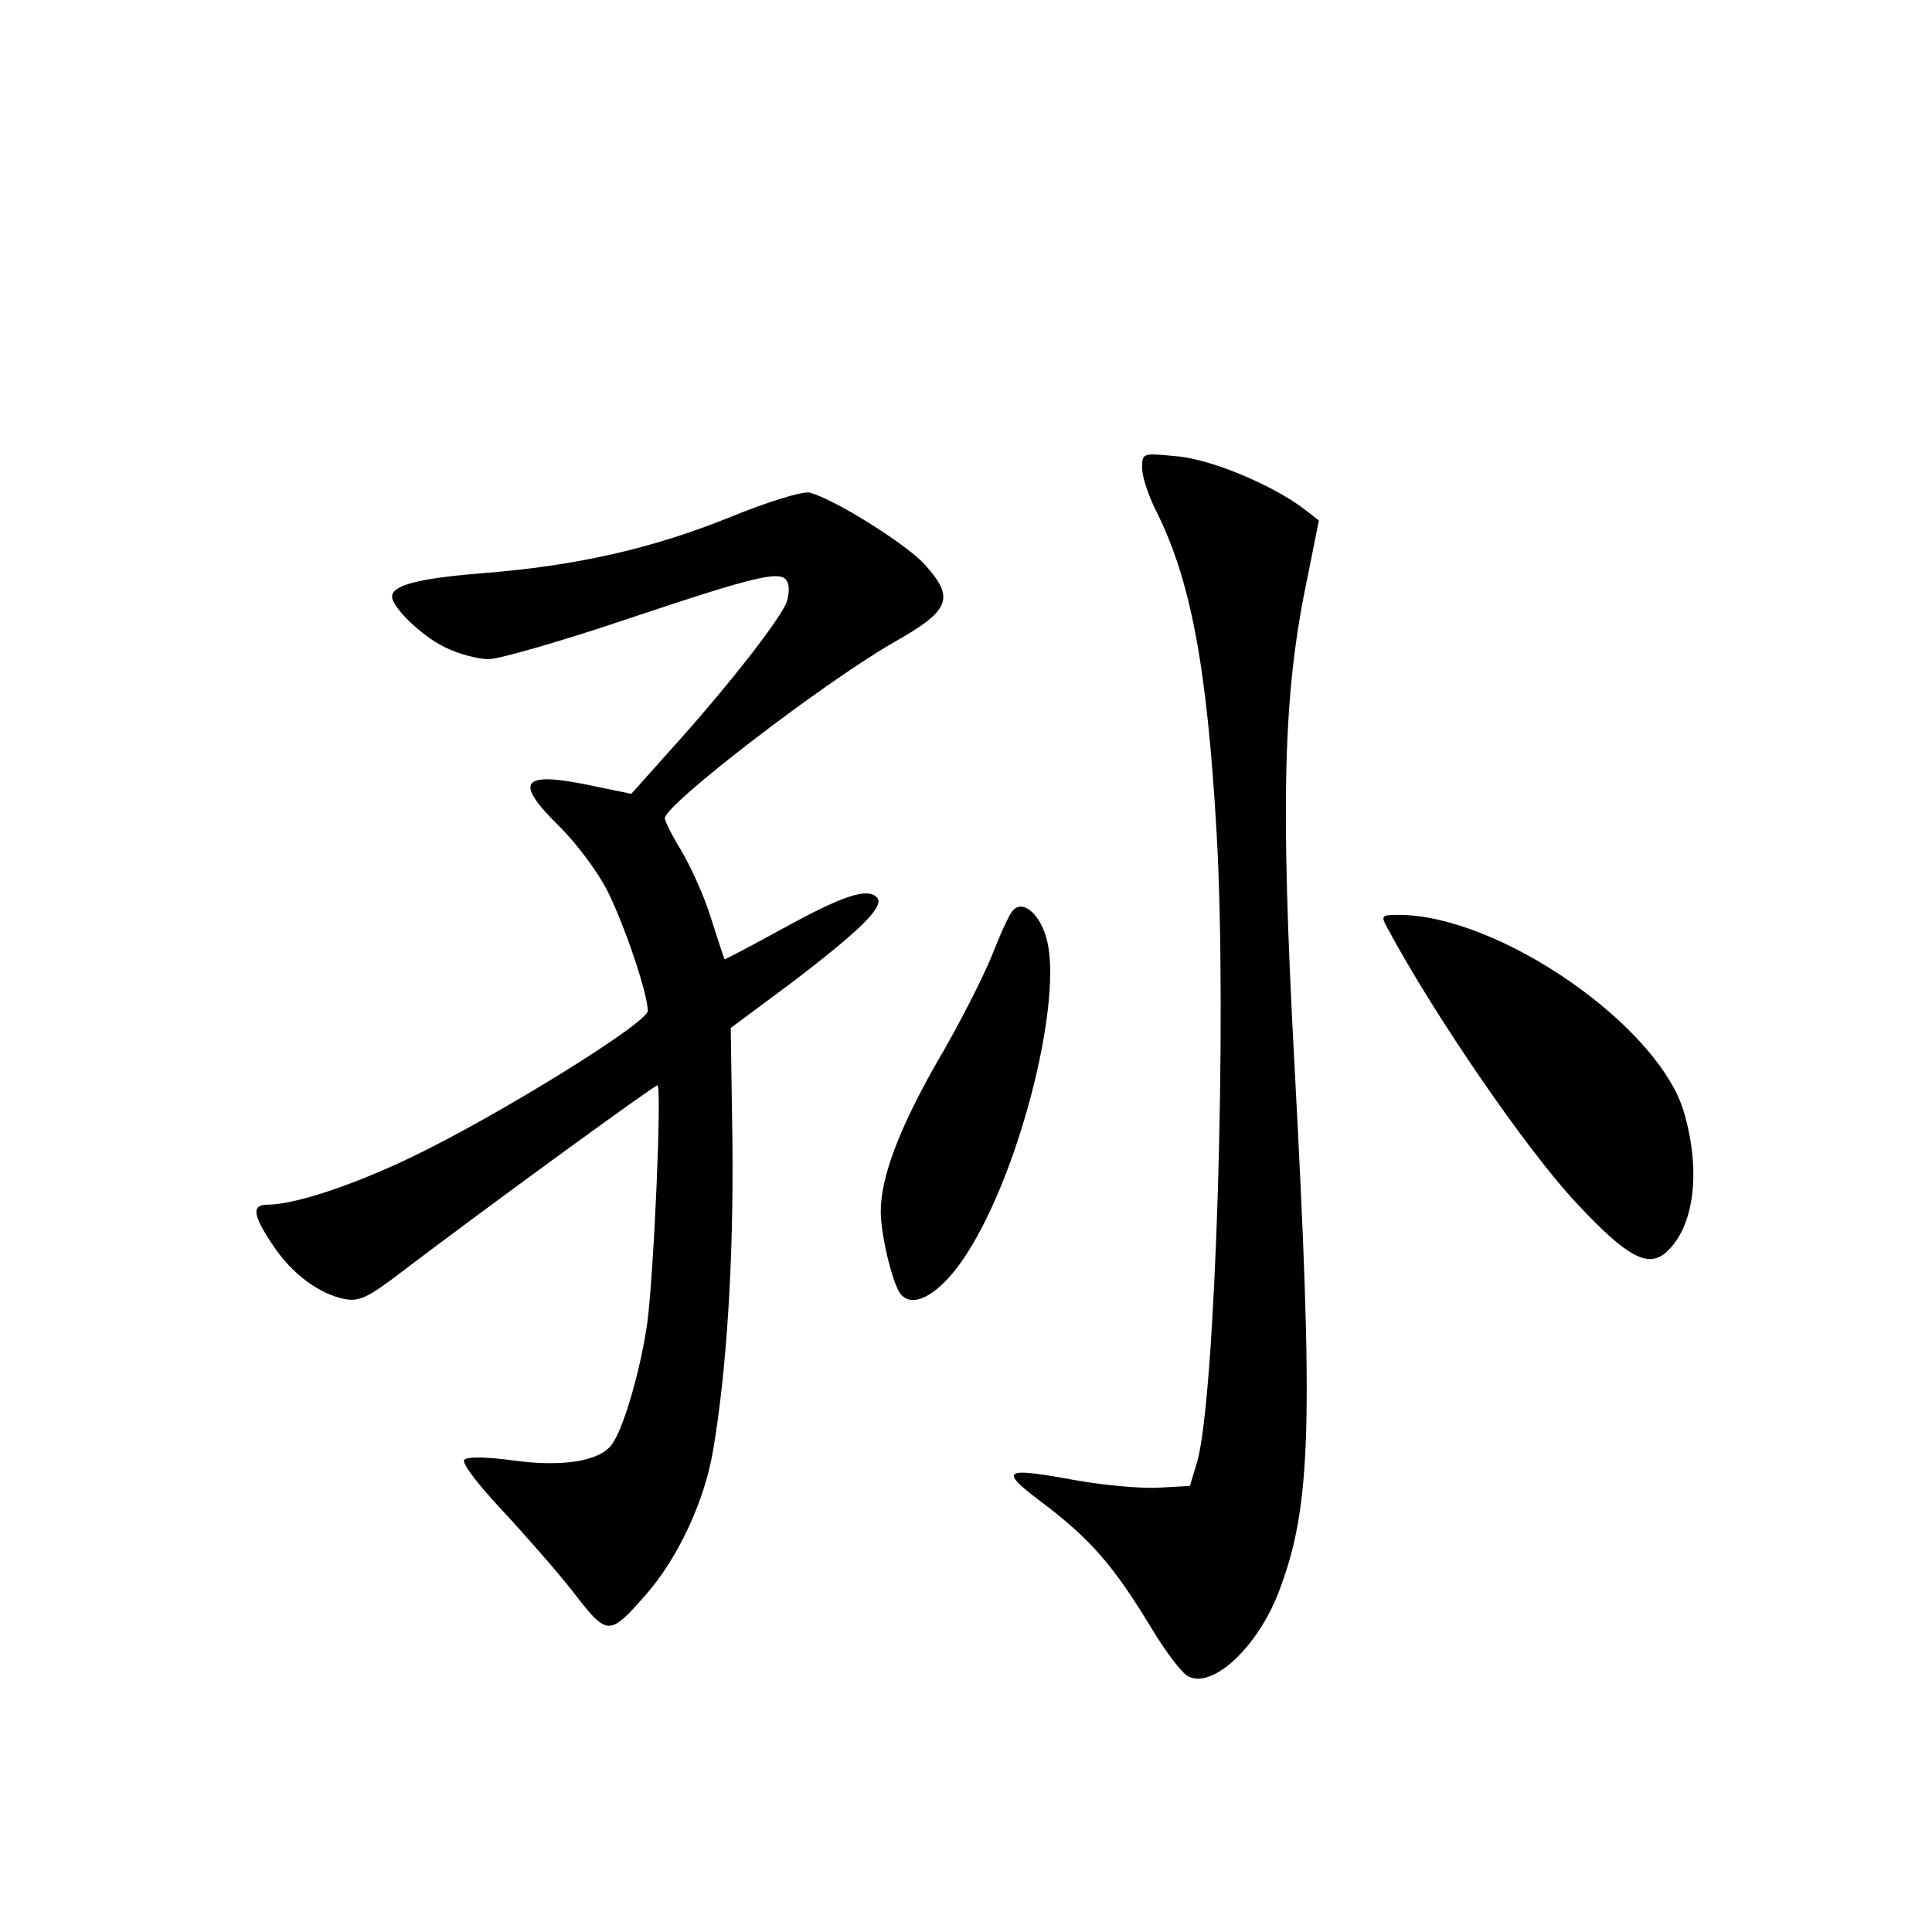 <?xml version="1.0" standalone="no"?>
<!DOCTYPE svg PUBLIC "-//W3C//DTD SVG 20010904//EN"
 "http://www.w3.org/TR/2001/REC-SVG-20010904/DTD/svg10.dtd">
<svg version="1.0" xmlns="http://www.w3.org/2000/svg"
 width="340pt" height="340pt" viewBox="0 0 340 340"
 preserveAspectRatio="xMidYMid meet">
<g transform="translate(0,340) scale(0.1,-0.1)"
fill="#000000" stroke="none">
<path d="M2010 2576 c0 -15 11 -48 24 -74 61 -121 90 -273 107 -567 19 -329
-2 -993 -34 -1107 l-13 -43 -54 -3 c-30 -2 -96 4 -147 13 -131 24 -137 19 -54
-43 81 -62 121 -108 186 -215 25 -42 55 -82 66 -87 43 -23 123 52 160 150 57
150 61 293 27 927 -25 468 -20 653 23 857 l20 100 -23 18 c-55 43 -166 90
-227 95 -61 6 -61 6 -61 -21z"/>
<path d="M1285 2490 c-136 -55 -270 -86 -439 -99 -110 -9 -156 -21 -156 -41 0
-19 53 -70 93 -89 24 -12 58 -21 77 -21 18 0 126 31 239 69 239 80 278 89 287
66 4 -9 2 -26 -3 -38 -17 -35 -96 -137 -187 -239 l-85 -95 -63 13 c-130 28
-146 11 -65 -69 30 -29 68 -80 85 -113 31 -61 72 -183 72 -213 0 -21 -263
-184 -415 -257 -104 -50 -207 -84 -254 -84 -29 0 -26 -19 9 -71 33 -50 81 -86
126 -95 26 -5 41 2 100 47 146 111 445 329 451 329 8 0 -6 -328 -18 -419 -12
-83 -42 -187 -63 -214 -22 -29 -88 -39 -174 -27 -44 6 -79 7 -85 1 -5 -5 22
-41 65 -87 41 -44 98 -109 127 -146 60 -78 63 -78 128 -4 56 64 103 164 118
254 24 141 36 335 34 540 l-3 203 105 78 c126 96 167 137 152 152 -17 17 -60
3 -167 -56 -55 -30 -100 -54 -101 -53 -1 2 -12 35 -24 73 -12 39 -36 91 -52
118 -16 26 -29 52 -29 57 0 24 277 237 402 309 101 57 109 78 55 138 -33 36
-159 115 -202 126 -12 3 -71 -15 -140 -43z"/>
<path d="M1782 1797 c-6 -6 -22 -42 -37 -80 -15 -37 -58 -122 -97 -188 -66
-116 -98 -201 -98 -261 0 -41 20 -124 34 -144 22 -30 72 -1 117 69 96 148 173
459 139 561 -13 41 -42 63 -58 43z"/>
<path d="M2441 1768 c83 -155 247 -394 335 -487 87 -93 124 -113 156 -85 49
44 62 140 32 245 -43 153 -326 349 -503 349 -30 0 -31 -2 -20 -22z"/>
</g>
</svg>
